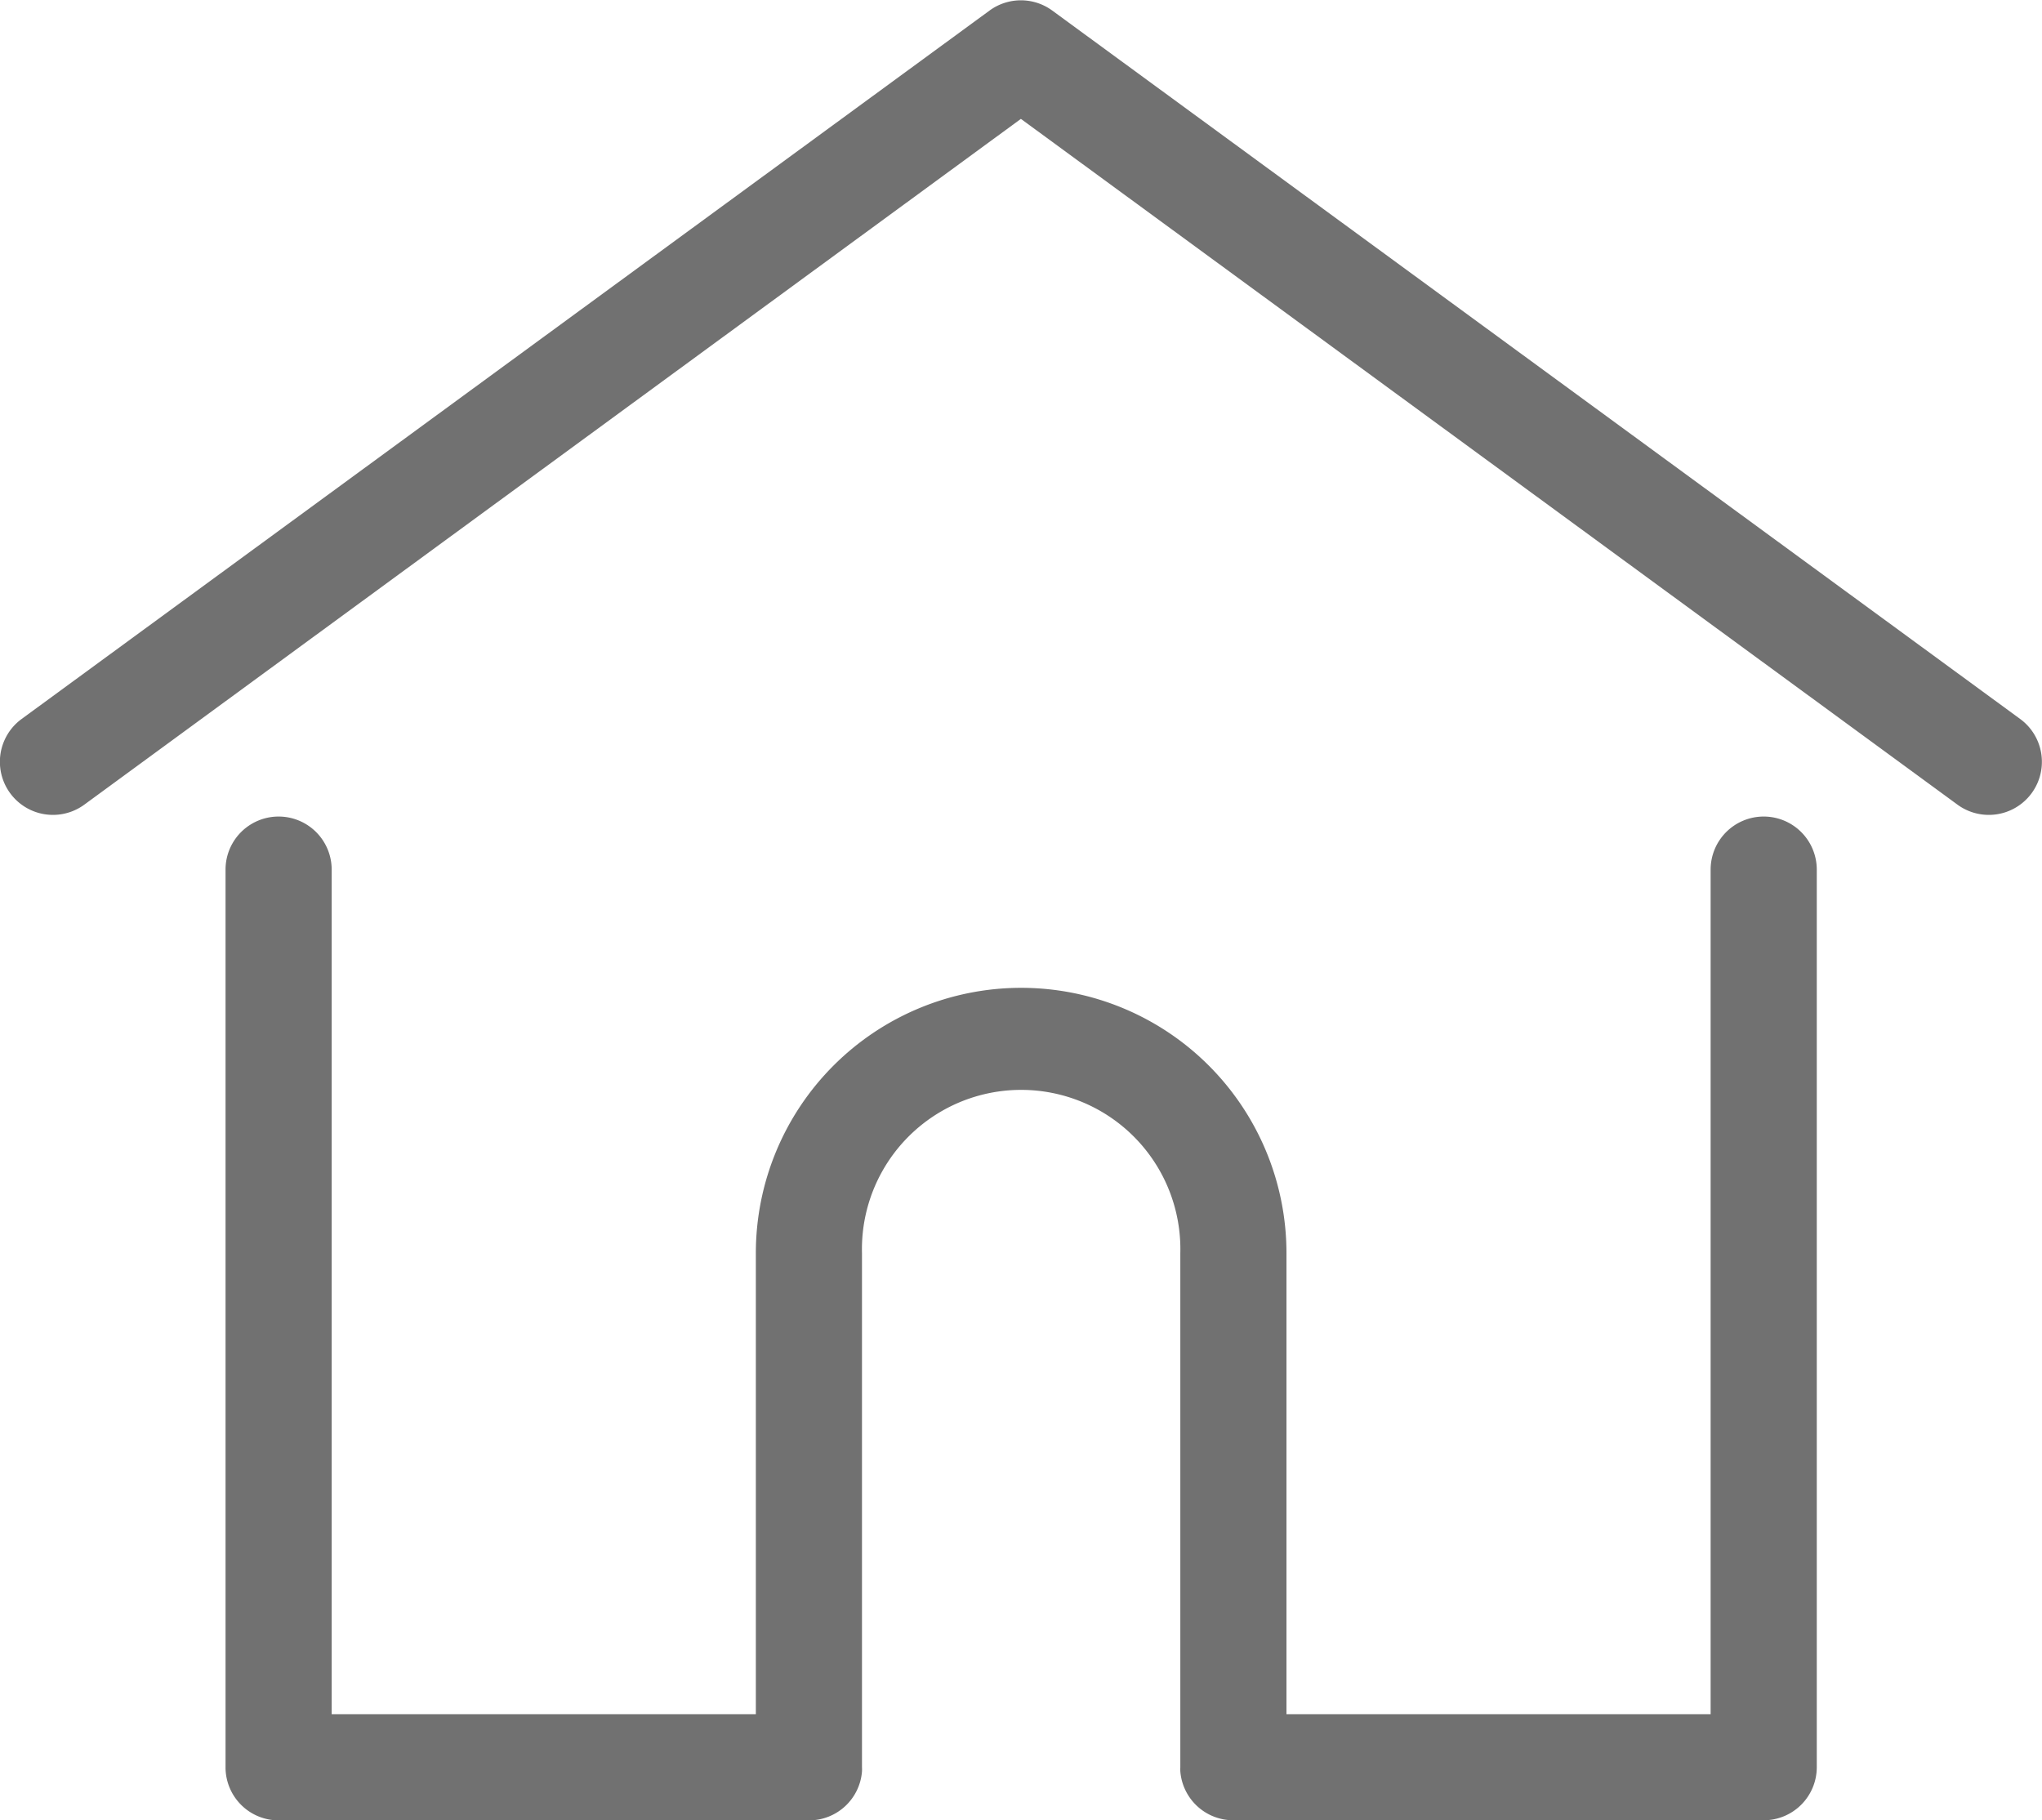 <svg fill="#717171" xmlns="http://www.w3.org/2000/svg" width="19.738" height="17.594" viewBox="0 0 19.738 17.594">
  <g id="Group_3319" transform="translate(-322.132 -321.406)">
    <g id="home" transform="translate(322.132 293.608)">
      <g id="Group_3313" transform="translate(-0.001 27.798)">
        <g id="Group_3312" transform="translate(0 0)">
          <path id="Path_3039" d="M19.527,34.747,10.171,27.9a.513.513,0,0,0-.606,0L.209,34.747a.513.513,0,0,0,.606.828l9.053-6.628,9.053,6.628a.513.513,0,0,0,.606-.828Z" transform="translate(0.001 -27.798)"/>
        </g>
      </g>
      <g id="Group_3315" transform="translate(2.176 35.69)">
        <g id="Group_3314" transform="translate(0 0)">
          <path id="Path_3040" d="M71.324,232.543a.513.513,0,0,0-.513.513v8.163h-4.1v-4.456a2.564,2.564,0,1,0-5.129,0v4.456h-4.1v-8.163a.513.513,0,1,0-1.026,0v8.676a.513.513,0,0,0,.513.513h5.128a.513.513,0,0,0,.511-.473.385.385,0,0,0,0-.04v-4.969a1.539,1.539,0,1,1,3.077,0v4.969a.376.376,0,0,0,0,.039.513.513,0,0,0,.511.473h5.128a.513.513,0,0,0,.513-.513v-8.676A.513.513,0,0,0,71.324,232.543Z" transform="translate(-56.452 -232.543)"/>
        </g>
      </g>
    </g>
  </g>
</svg>

